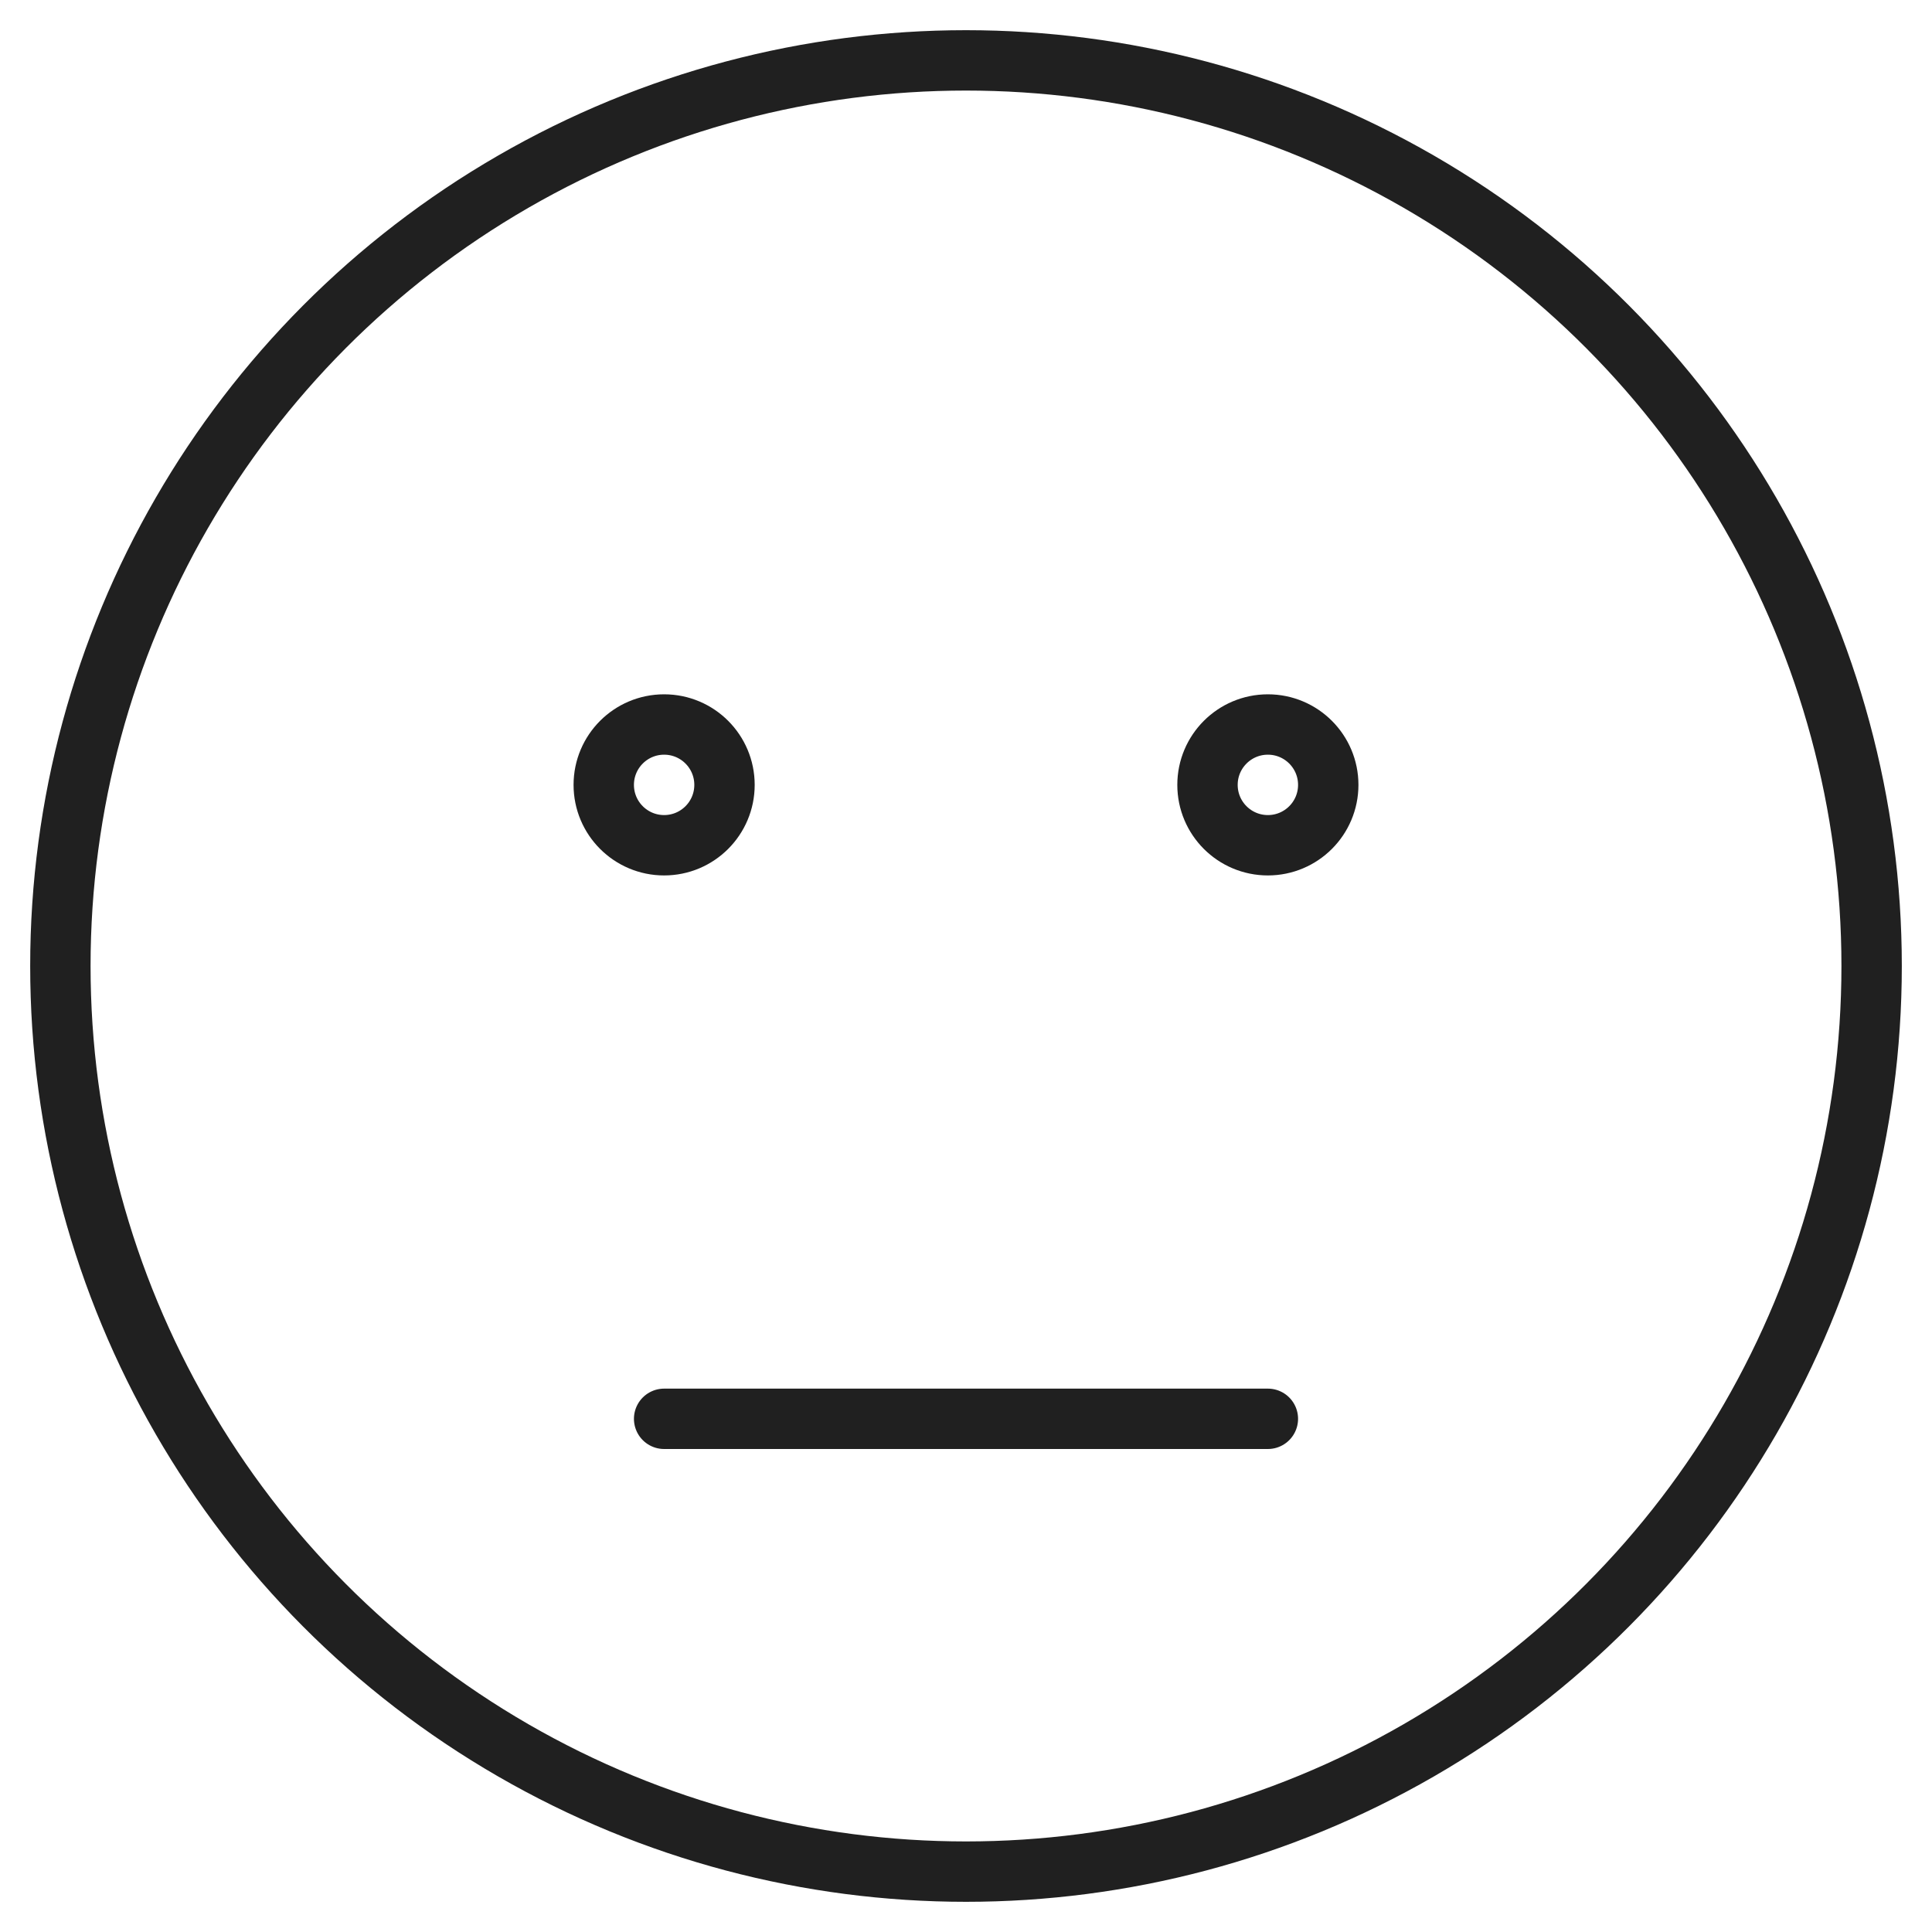 <svg xmlns="http://www.w3.org/2000/svg" viewBox="0 0 64 64" aria-labelledby="title" aria-describedby="desc"><circle data-name="layer2" cx="32" cy="32" r="30" fill="none" stroke="#202020" stroke-miterlimit="10" stroke-width="2" stroke-linejoin="round" stroke-linecap="round"/><path data-name="layer1" fill="none" stroke="#202020" stroke-miterlimit="10" stroke-width="2" d="M22 47h20" stroke-linejoin="round" stroke-linecap="round"/><circle data-name="layer1" cx="22" cy="26" r="2" fill="none" stroke="#202020" stroke-miterlimit="10" stroke-width="2" stroke-linejoin="round" stroke-linecap="round"/><circle data-name="layer1" cx="42" cy="26" r="2" fill="none" stroke="#202020" stroke-miterlimit="10" stroke-width="2" stroke-linejoin="round" stroke-linecap="round"/></svg>